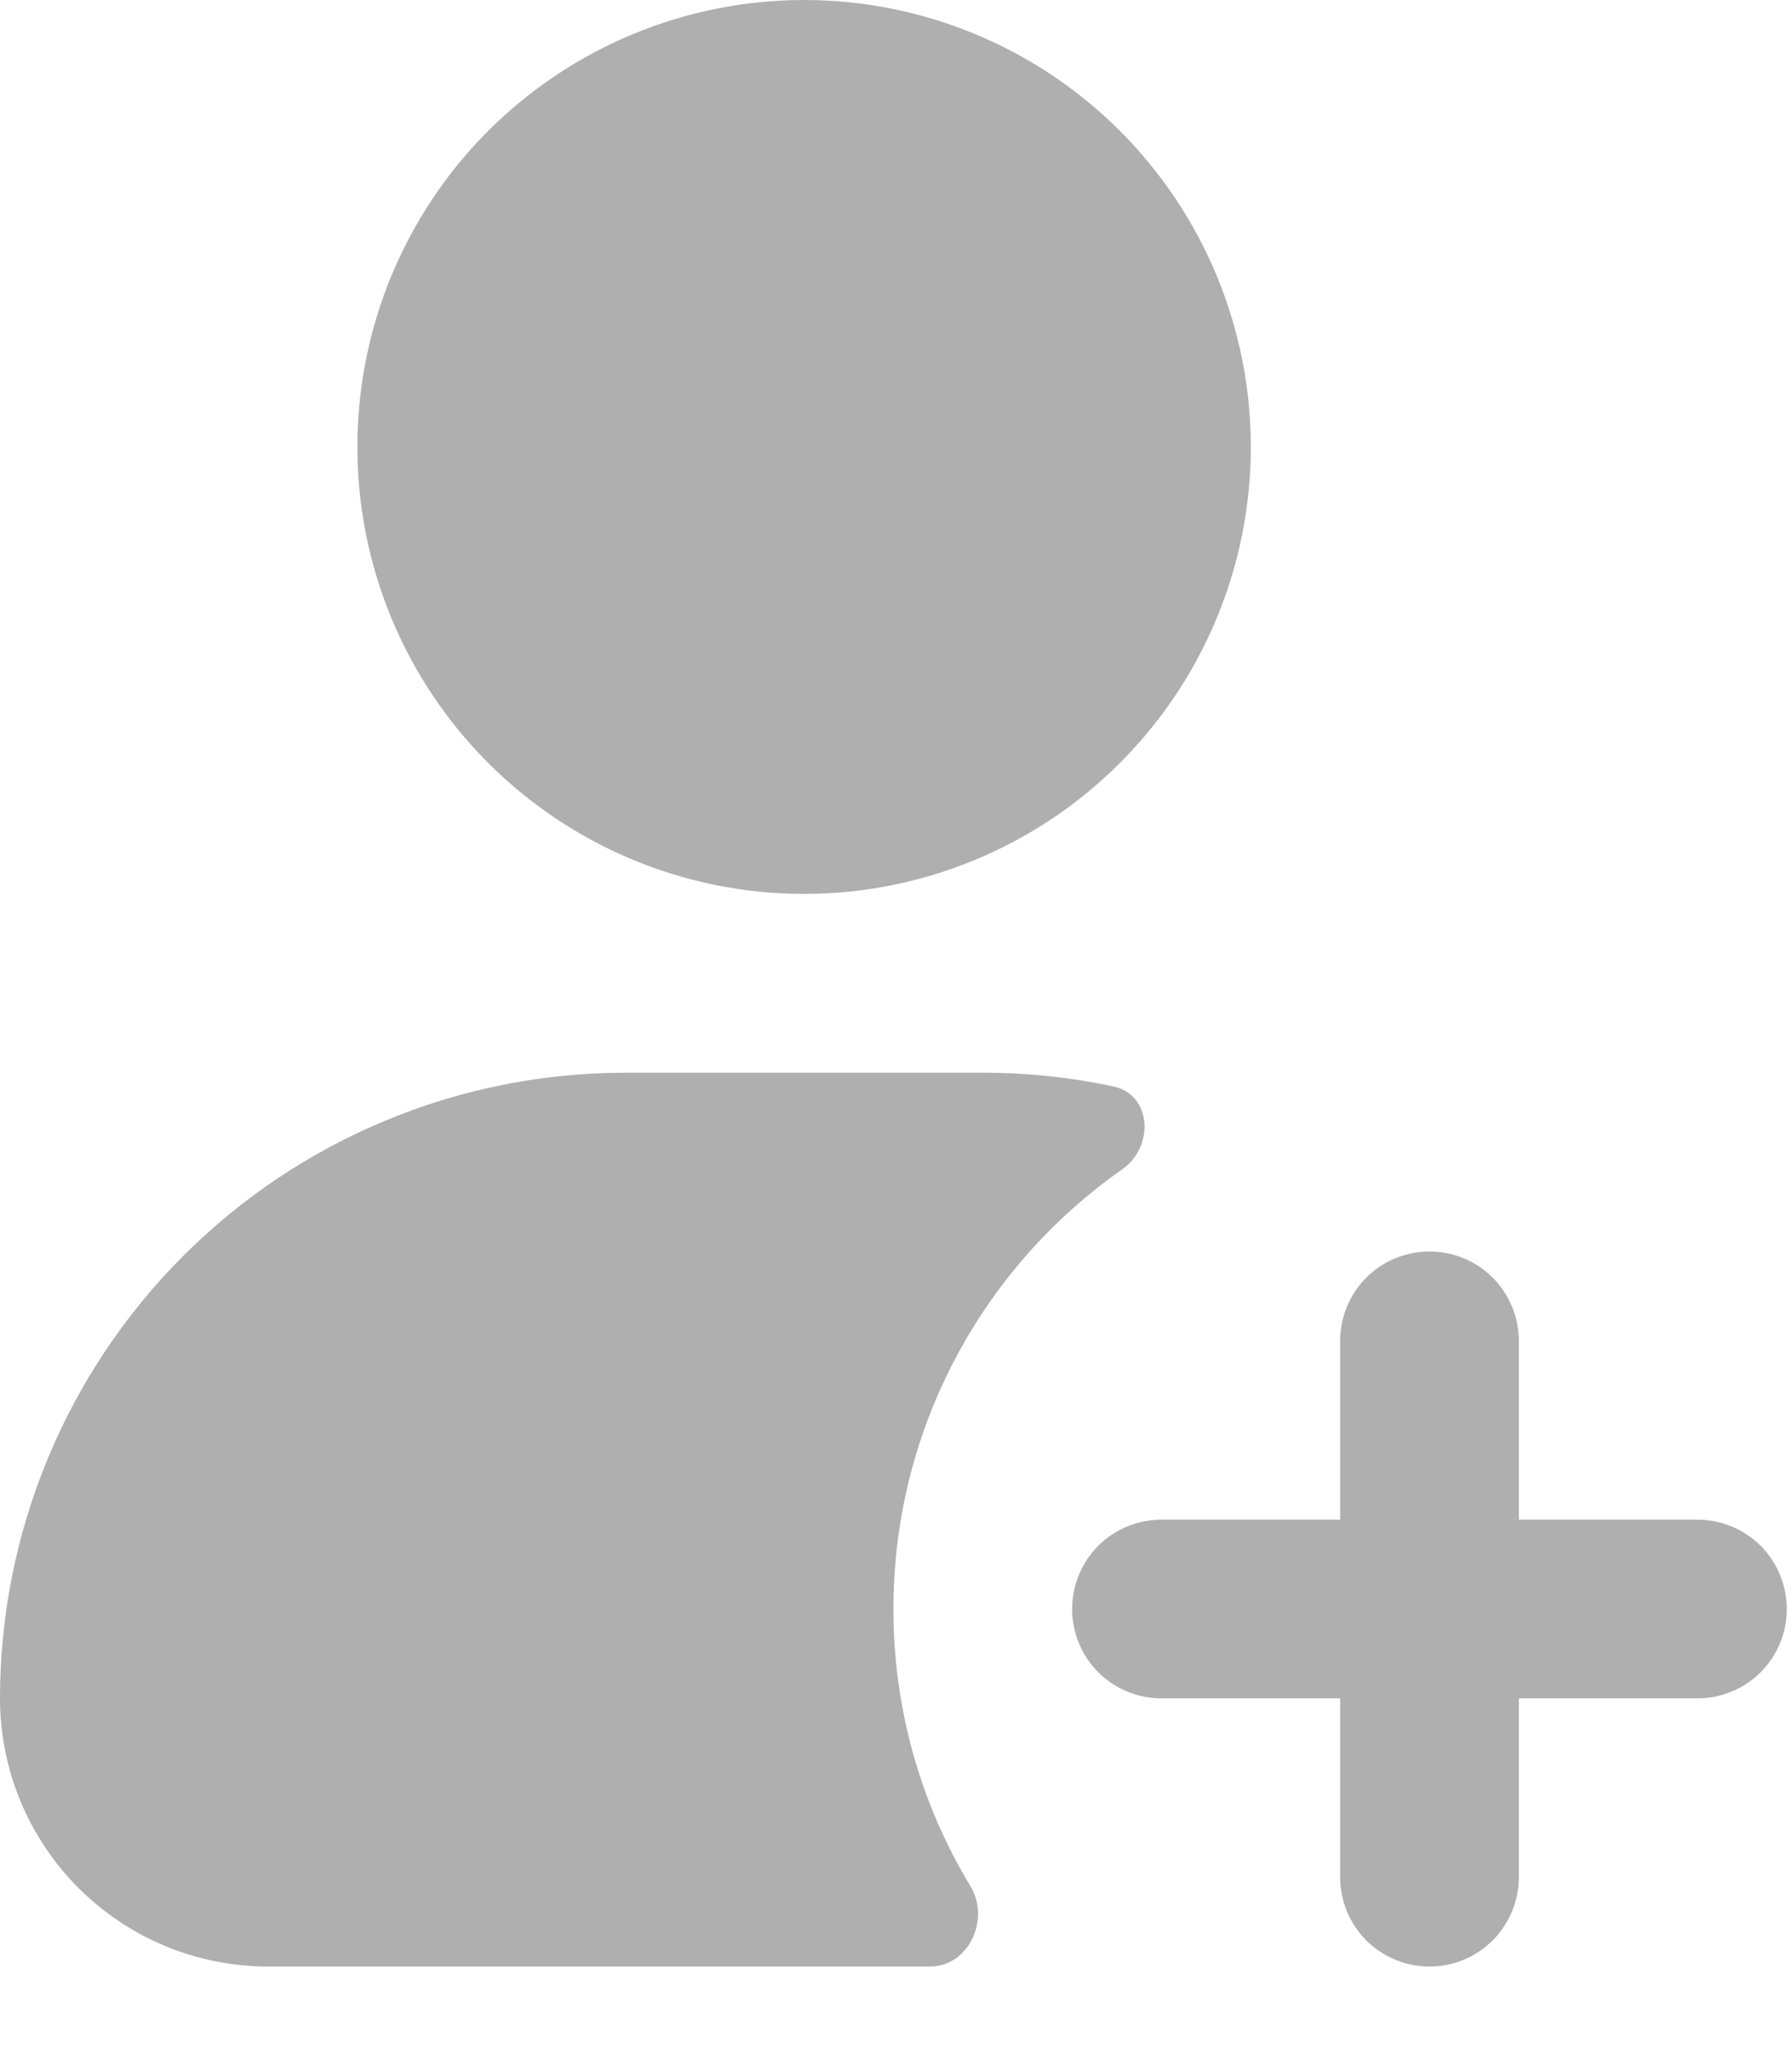 <svg width="21" height="24" viewBox="0 0 21 24" fill="none" xmlns="http://www.w3.org/2000/svg">
<path fill-rule="evenodd" clip-rule="evenodd" d="M14.658 5.235C14.658 6.623 14.106 7.955 13.124 8.936C12.143 9.918 10.811 10.47 9.423 10.47C8.034 10.47 6.703 9.918 5.721 8.936C4.739 7.955 4.188 6.623 4.188 5.235C4.188 3.846 4.739 2.515 5.721 1.533C6.703 0.552 8.034 0 9.423 0C10.811 0 12.143 0.552 13.124 1.533C14.106 2.515 14.658 3.846 14.658 5.235ZM7.329 12.564C5.385 12.564 3.521 13.336 2.147 14.71C0.772 16.085 0 17.949 0 19.892C0 20.726 0.331 21.524 0.92 22.113C1.509 22.702 2.308 23.033 3.141 23.033H10.899C11.35 23.033 11.608 22.481 11.373 22.093C10.78 21.114 10.468 19.99 10.47 18.846C10.469 17.835 10.712 16.839 11.179 15.943C11.646 15.047 12.322 14.276 13.15 13.697C13.531 13.431 13.499 12.819 13.044 12.724C12.552 12.619 12.04 12.564 11.517 12.564H7.329ZM16.752 14.658C17.029 14.658 17.296 14.768 17.492 14.964C17.688 15.161 17.799 15.427 17.799 15.705V17.799H19.892C20.17 17.799 20.436 17.909 20.633 18.105C20.829 18.302 20.939 18.568 20.939 18.846C20.939 19.123 20.829 19.389 20.633 19.586C20.436 19.782 20.17 19.892 19.892 19.892H17.799V21.986C17.799 22.264 17.688 22.53 17.492 22.727C17.296 22.923 17.029 23.033 16.752 23.033C16.474 23.033 16.208 22.923 16.011 22.727C15.815 22.53 15.705 22.264 15.705 21.986V19.892H13.611C13.333 19.892 13.067 19.782 12.87 19.586C12.674 19.389 12.564 19.123 12.564 18.846C12.564 18.568 12.674 18.302 12.87 18.105C13.067 17.909 13.333 17.799 13.611 17.799H15.705V15.705C15.705 15.427 15.815 15.161 16.011 14.964C16.208 14.768 16.474 14.658 16.752 14.658Z" fill="#AFAFAF"/>
</svg>

